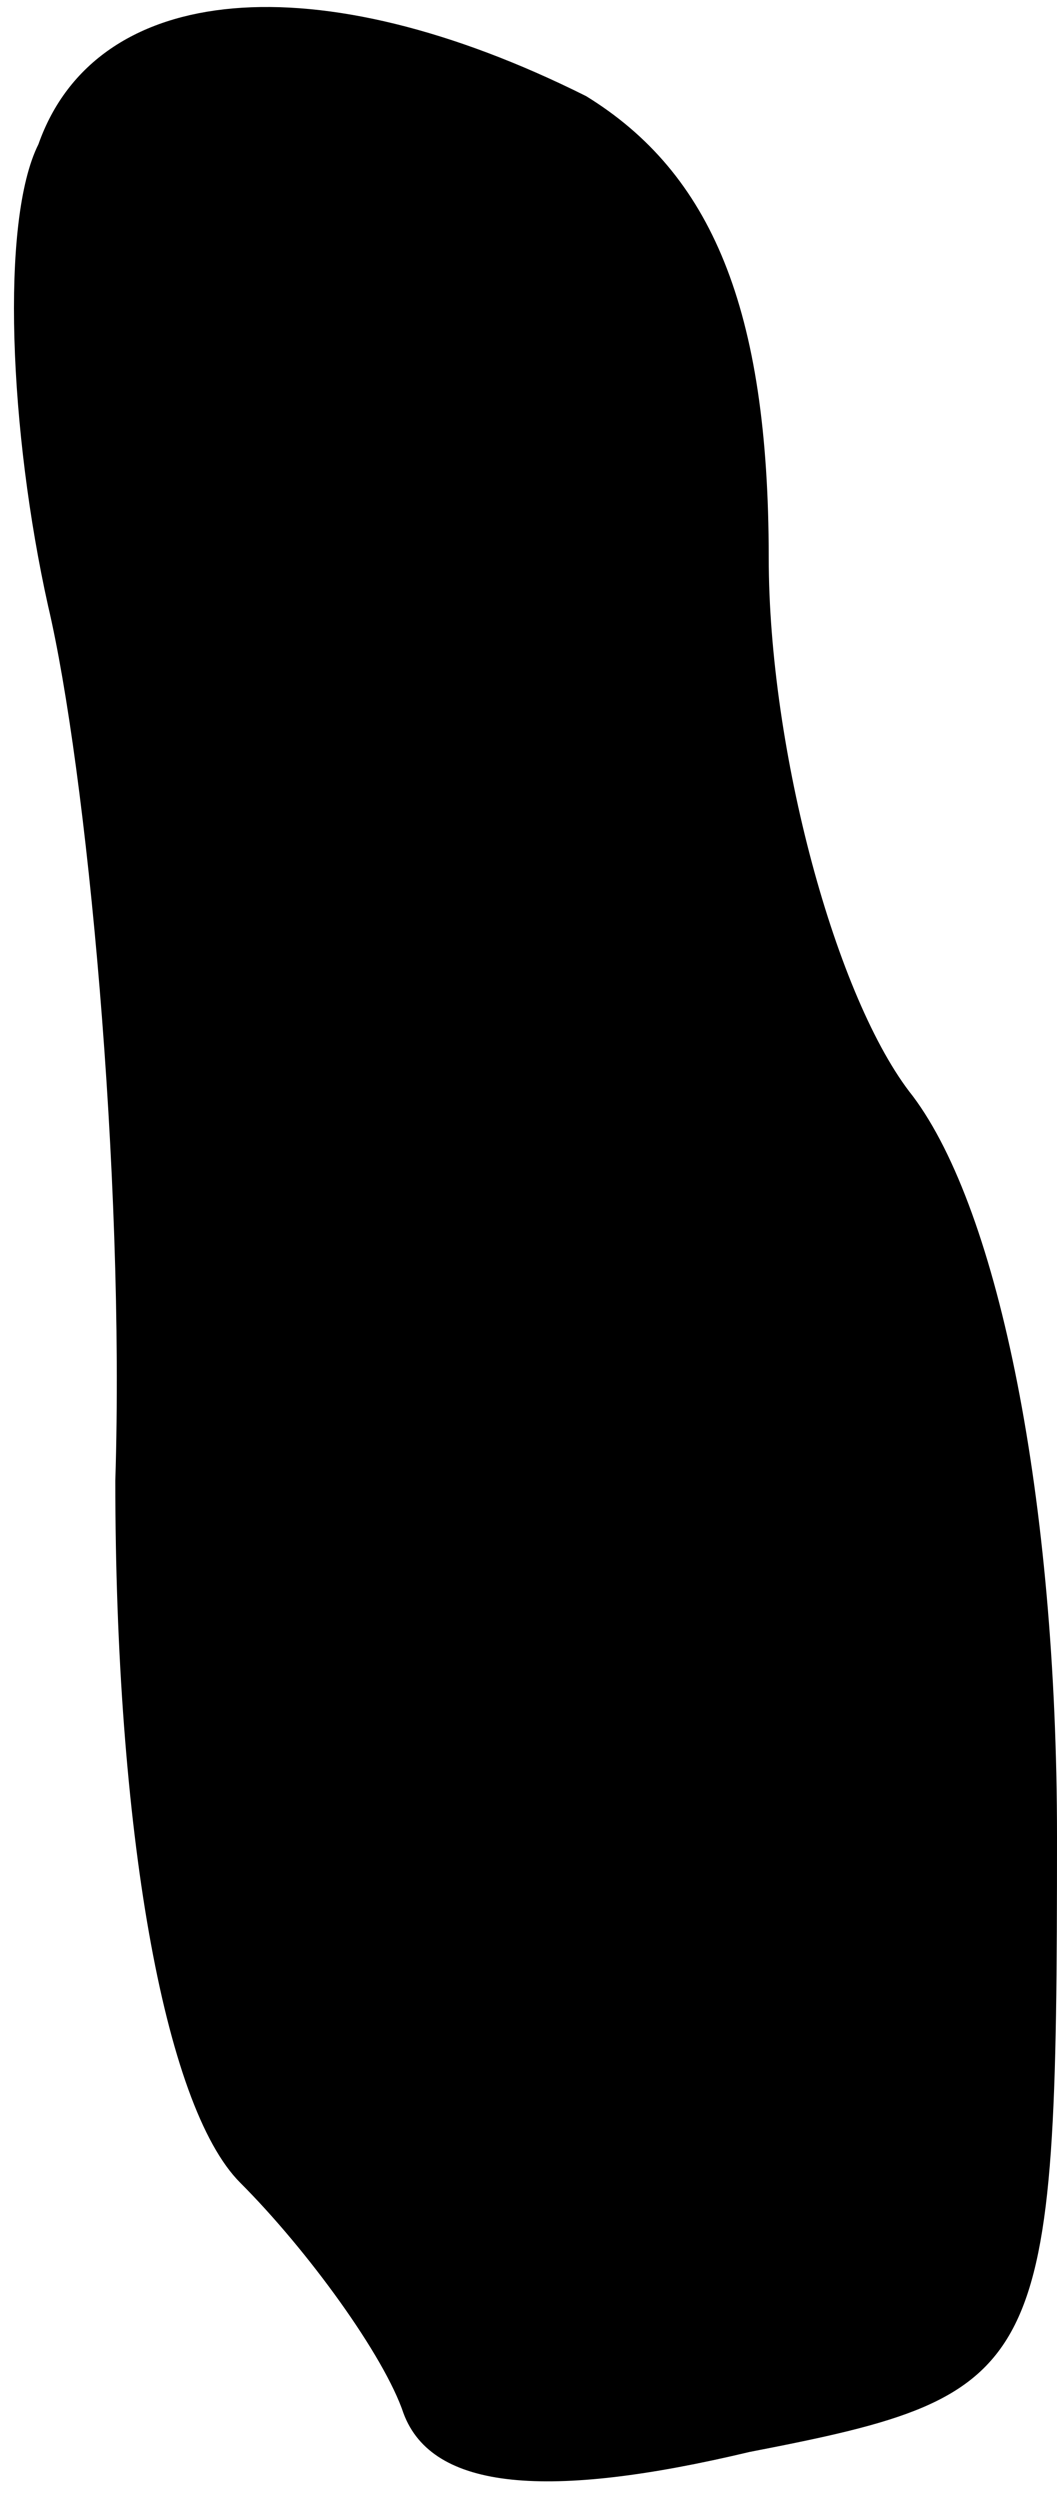 <?xml version="1.0" standalone="no"?>
<!DOCTYPE svg PUBLIC "-//W3C//DTD SVG 20010904//EN"
 "http://www.w3.org/TR/2001/REC-SVG-20010904/DTD/svg10.dtd">
<svg version="1.0" xmlns="http://www.w3.org/2000/svg"
 width="11pt" height="26pt" viewBox="0 0 11 26"
 preserveAspectRatio="xMidYMid meet">
<g transform="translate(0,26) scale(0.1,-0.1)"
fill="#000000" stroke="none">
<path fill="#000000" stroke="none" d="M4 245 c-4 -8 -3 -30 1 -48 4 -17 8
-59 7 -91 0 -36 5 -65 13 -73 7 -7 15 -18 17 -24 3 -8 15 -9 36 -4 31 6 32 8
32 64 0 35 -6 65 -15 77 -8 10 -15 36 -15 56 0 26 -6 40 -19 48 -28 14 -51 12
-57 -5z"/>
</g>
</svg>
